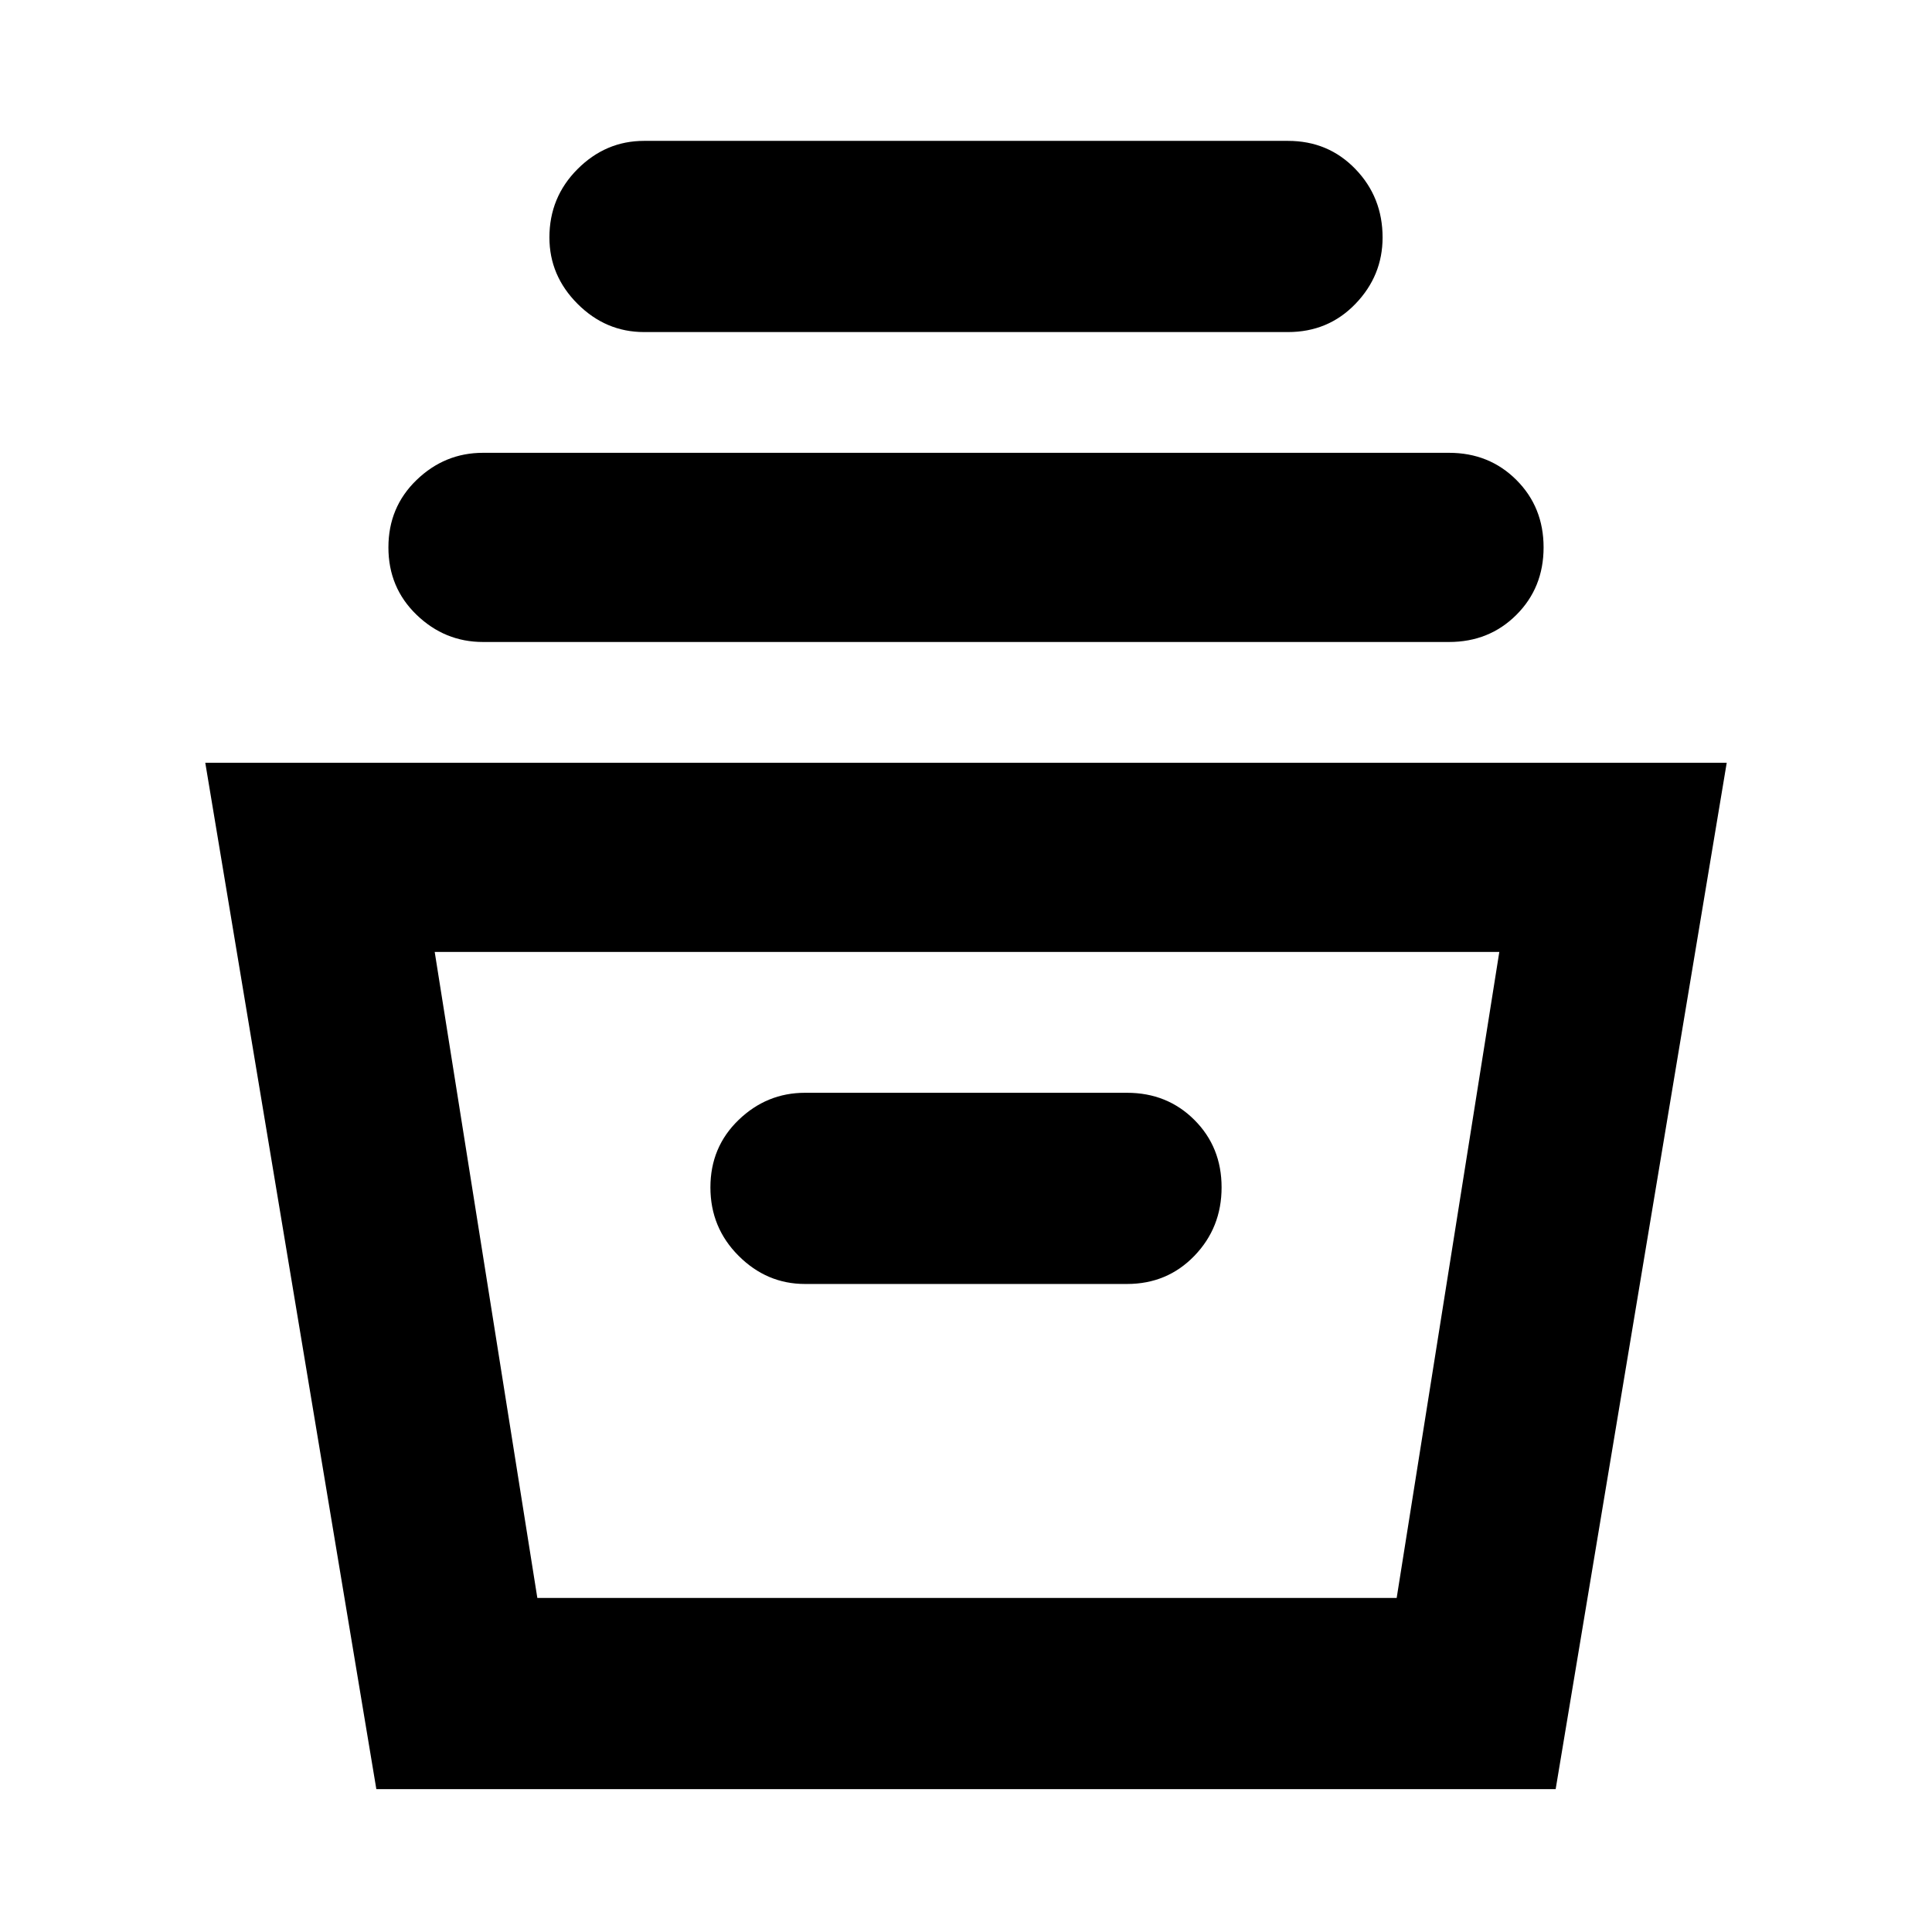<svg xmlns="http://www.w3.org/2000/svg" height="48" width="48"><path d="M9.35 44.45 5.1 18.95h37.8l-4.25 25.5Zm4-4.75H34.7l2.55-16.05H10.8ZM20 31.9h8q1 0 1.675-.7t.675-1.7q0-1-.675-1.675T28 27.15h-8q-.95 0-1.65.675t-.7 1.675q0 1 .7 1.7t1.65.7Zm-8-15.95q-.95 0-1.65-.675t-.7-1.675q0-1 .7-1.675T12 11.25h24q1 0 1.675.675t.675 1.675q0 1-.675 1.675T36 15.95Zm4-7.7q-.95 0-1.65-.7t-.7-1.65q0-1 .7-1.7T16 3.5h16q1 0 1.675.7t.675 1.7q0 .95-.675 1.65T32 8.25ZM13.35 39.7H34.7Z"/></svg>